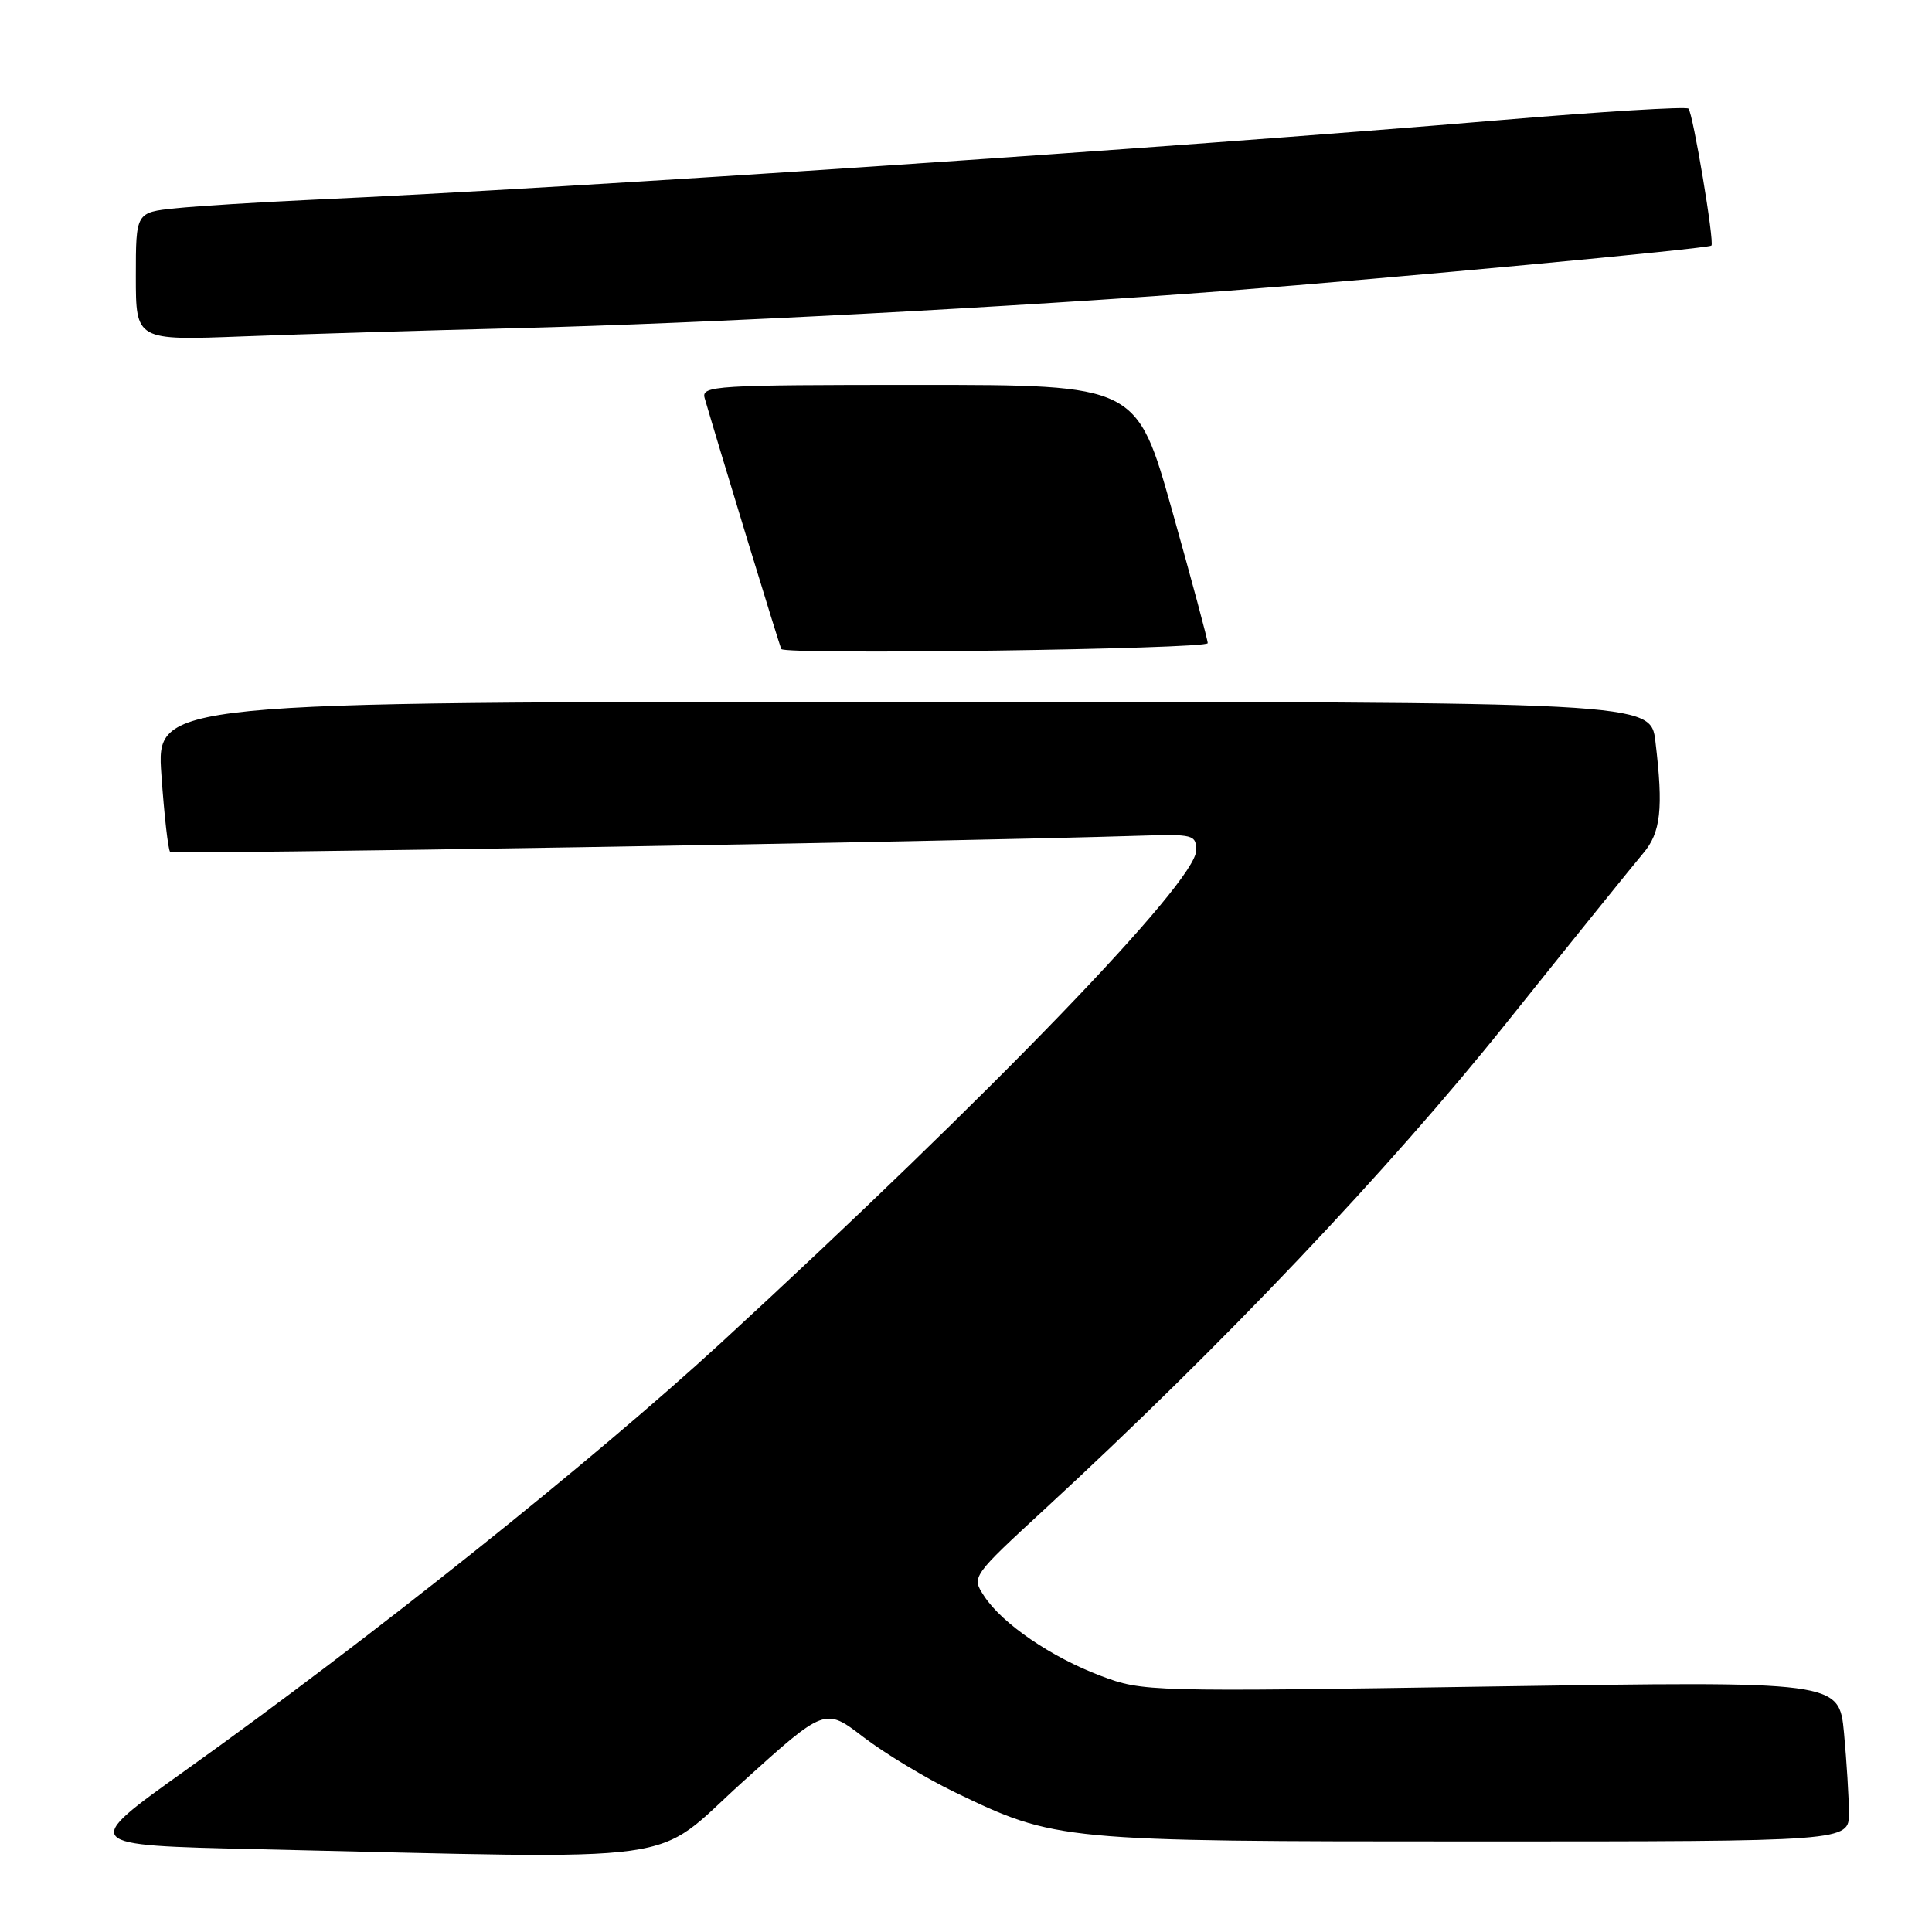 <?xml version="1.0" encoding="UTF-8" standalone="no"?>
<!DOCTYPE svg PUBLIC "-//W3C//DTD SVG 1.1//EN" "http://www.w3.org/Graphics/SVG/1.1/DTD/svg11.dtd" >
<svg xmlns="http://www.w3.org/2000/svg" xmlns:xlink="http://www.w3.org/1999/xlink" version="1.1" viewBox="0 0 256 256">
 <g >
 <path fill="currentColor"
d=" M 98.40 236.12 C 109.31 226.26 109.31 226.26 114.40 230.17 C 117.21 232.32 122.65 235.61 126.50 237.47 C 139.88 243.94 140.50 244.00 195.39 244.00 C 245.00 244.00 245.00 244.00 244.99 240.25 C 244.99 238.19 244.69 233.41 244.34 229.62 C 243.69 222.75 243.69 222.75 197.59 223.47 C 152.12 224.18 151.42 224.16 145.86 222.06 C 139.30 219.59 132.79 215.14 130.40 211.48 C 128.72 208.92 128.72 208.92 138.61 199.80 C 161.98 178.25 183.97 155.08 199.57 135.59 C 208.33 124.64 216.50 114.52 217.71 113.09 C 220.07 110.33 220.42 107.16 219.35 98.25 C 218.72 93.00 218.72 93.00 119.71 93.00 C 20.70 93.00 20.70 93.00 21.39 102.70 C 21.76 108.04 22.28 112.61 22.54 112.87 C 22.92 113.25 125.07 111.56 151.00 110.74 C 158.12 110.51 158.50 110.61 158.50 112.69 C 158.50 116.85 131.32 145.01 95.54 177.93 C 78.50 193.60 49.00 217.15 24.59 234.57 C 10.68 244.50 10.68 244.50 34.09 245.03 C 92.44 246.34 86.12 247.22 98.40 236.12 Z  M 160.03 85.22 C 160.04 84.82 157.93 76.96 155.34 67.75 C 150.62 51.00 150.62 51.00 121.74 51.00 C 94.71 51.00 92.90 51.11 93.37 52.75 C 95.25 59.24 103.30 85.59 103.53 86.00 C 103.97 86.79 160.00 86.02 160.03 85.22 Z  M 68.50 43.48 C 93.32 42.86 133.94 40.72 163.00 38.50 C 184.22 36.88 226.33 32.94 226.77 32.54 C 227.20 32.14 224.33 14.99 223.73 14.39 C 223.43 14.10 212.23 14.78 198.84 15.91 C 154.31 19.66 76.74 24.86 41.50 26.46 C 34.35 26.79 26.14 27.30 23.25 27.60 C 18.00 28.14 18.00 28.14 18.00 36.63 C 18.00 45.12 18.00 45.12 32.25 44.57 C 40.09 44.27 56.40 43.78 68.50 43.48 Z "/>
</g>
</svg>